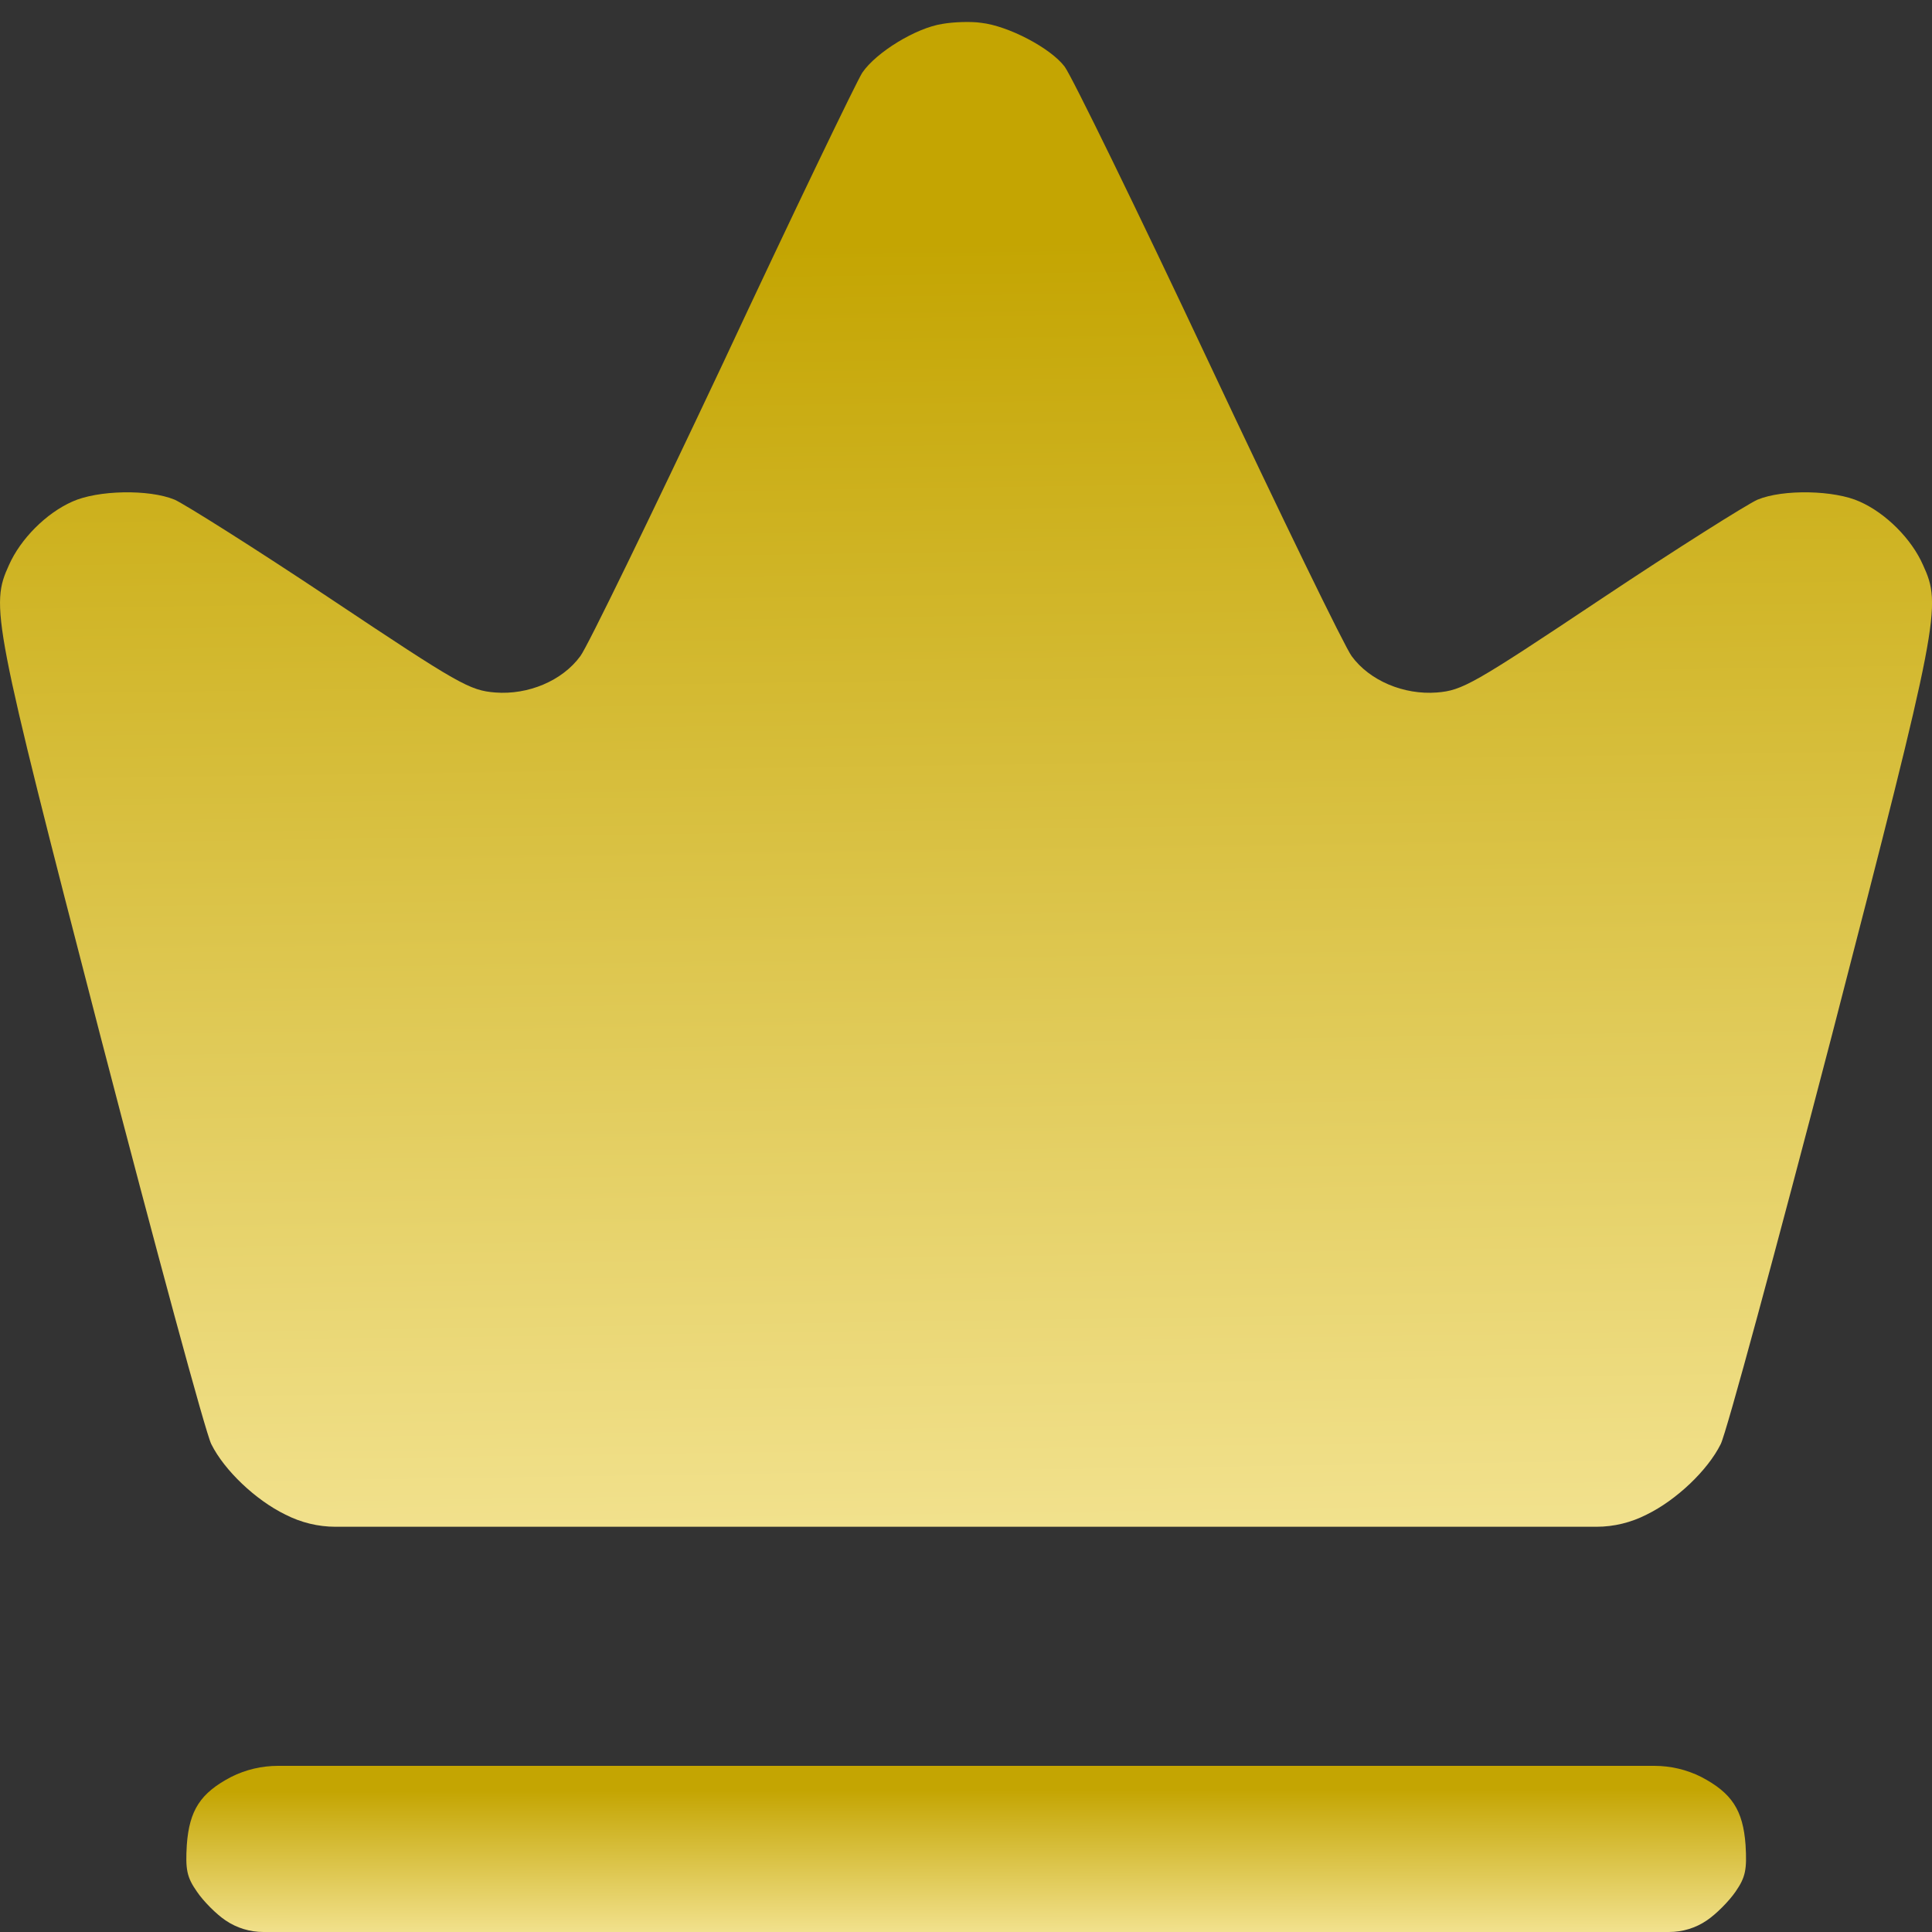 <svg width="16" height="16" viewBox="0 0 16 16" fill="none" xmlns="http://www.w3.org/2000/svg">
<rect x="0" y="0" width="16" height="16" fill="#333333" stroke="none"/>
<path d="M7.804 0.198C7.587 0.231 7.258 0.431 7.141 0.602C7.095 0.673 6.57 1.761 5.982 3.02C5.39 4.275 4.861 5.364 4.806 5.434C4.656 5.639 4.373 5.756 4.102 5.735C3.889 5.718 3.801 5.668 2.738 4.959C2.113 4.542 1.529 4.175 1.446 4.138C1.233 4.05 0.808 4.059 0.599 4.154C0.382 4.25 0.17 4.463 0.074 4.68C-0.08 5.018 -0.064 5.122 0.829 8.57C1.291 10.346 1.704 11.872 1.75 11.96C1.858 12.177 2.117 12.423 2.363 12.543C2.492 12.609 2.634 12.644 2.779 12.644H8H13.221C13.366 12.644 13.508 12.609 13.637 12.543C13.883 12.423 14.142 12.177 14.25 11.96C14.296 11.872 14.709 10.346 15.172 8.57C16.064 5.122 16.081 5.018 15.926 4.68C15.831 4.463 15.618 4.25 15.401 4.154C15.193 4.059 14.767 4.05 14.555 4.138C14.471 4.175 13.887 4.542 13.262 4.959C12.199 5.668 12.111 5.718 11.899 5.735C11.628 5.756 11.344 5.639 11.194 5.434C11.14 5.364 10.606 4.267 10.01 2.999C9.414 1.732 8.876 0.631 8.817 0.552C8.701 0.398 8.35 0.214 8.125 0.189C8.046 0.177 7.9 0.181 7.804 0.198Z" fill="url(#paint0_linear_10303_2071)"/>
<path d="M1.914 14.716C1.66 14.849 1.568 14.991 1.547 15.279C1.535 15.483 1.547 15.546 1.631 15.666C1.685 15.746 1.793 15.854 1.868 15.904C1.961 15.967 2.07 16 2.181 16H8.002H13.822C13.934 16 14.043 15.967 14.135 15.904C14.21 15.854 14.318 15.746 14.373 15.666C14.456 15.546 14.468 15.483 14.456 15.279C14.435 14.991 14.343 14.849 14.089 14.716C13.968 14.655 13.835 14.624 13.7 14.624H8.002H2.303C2.168 14.624 2.035 14.655 1.914 14.716Z" fill="url(#paint1_linear_10303_2071)"/>
<defs>
<linearGradient id="paint0_linear_10303_2071" x1="8" y1="2.008" x2="8.205" y2="15.792" gradientUnits="userSpaceOnUse">
<stop stop-color="#C4A502"/>
<stop offset="1" stop-color="#FFF3B6"/>
</linearGradient>
<linearGradient id="paint1_linear_10303_2071" x1="8.002" y1="14.826" x2="8.005" y2="16.348" gradientUnits="userSpaceOnUse">
<stop stop-color="#C4A502"/>
<stop offset="1" stop-color="#FFF3B6"/>
</linearGradient>
</defs>
</svg>
